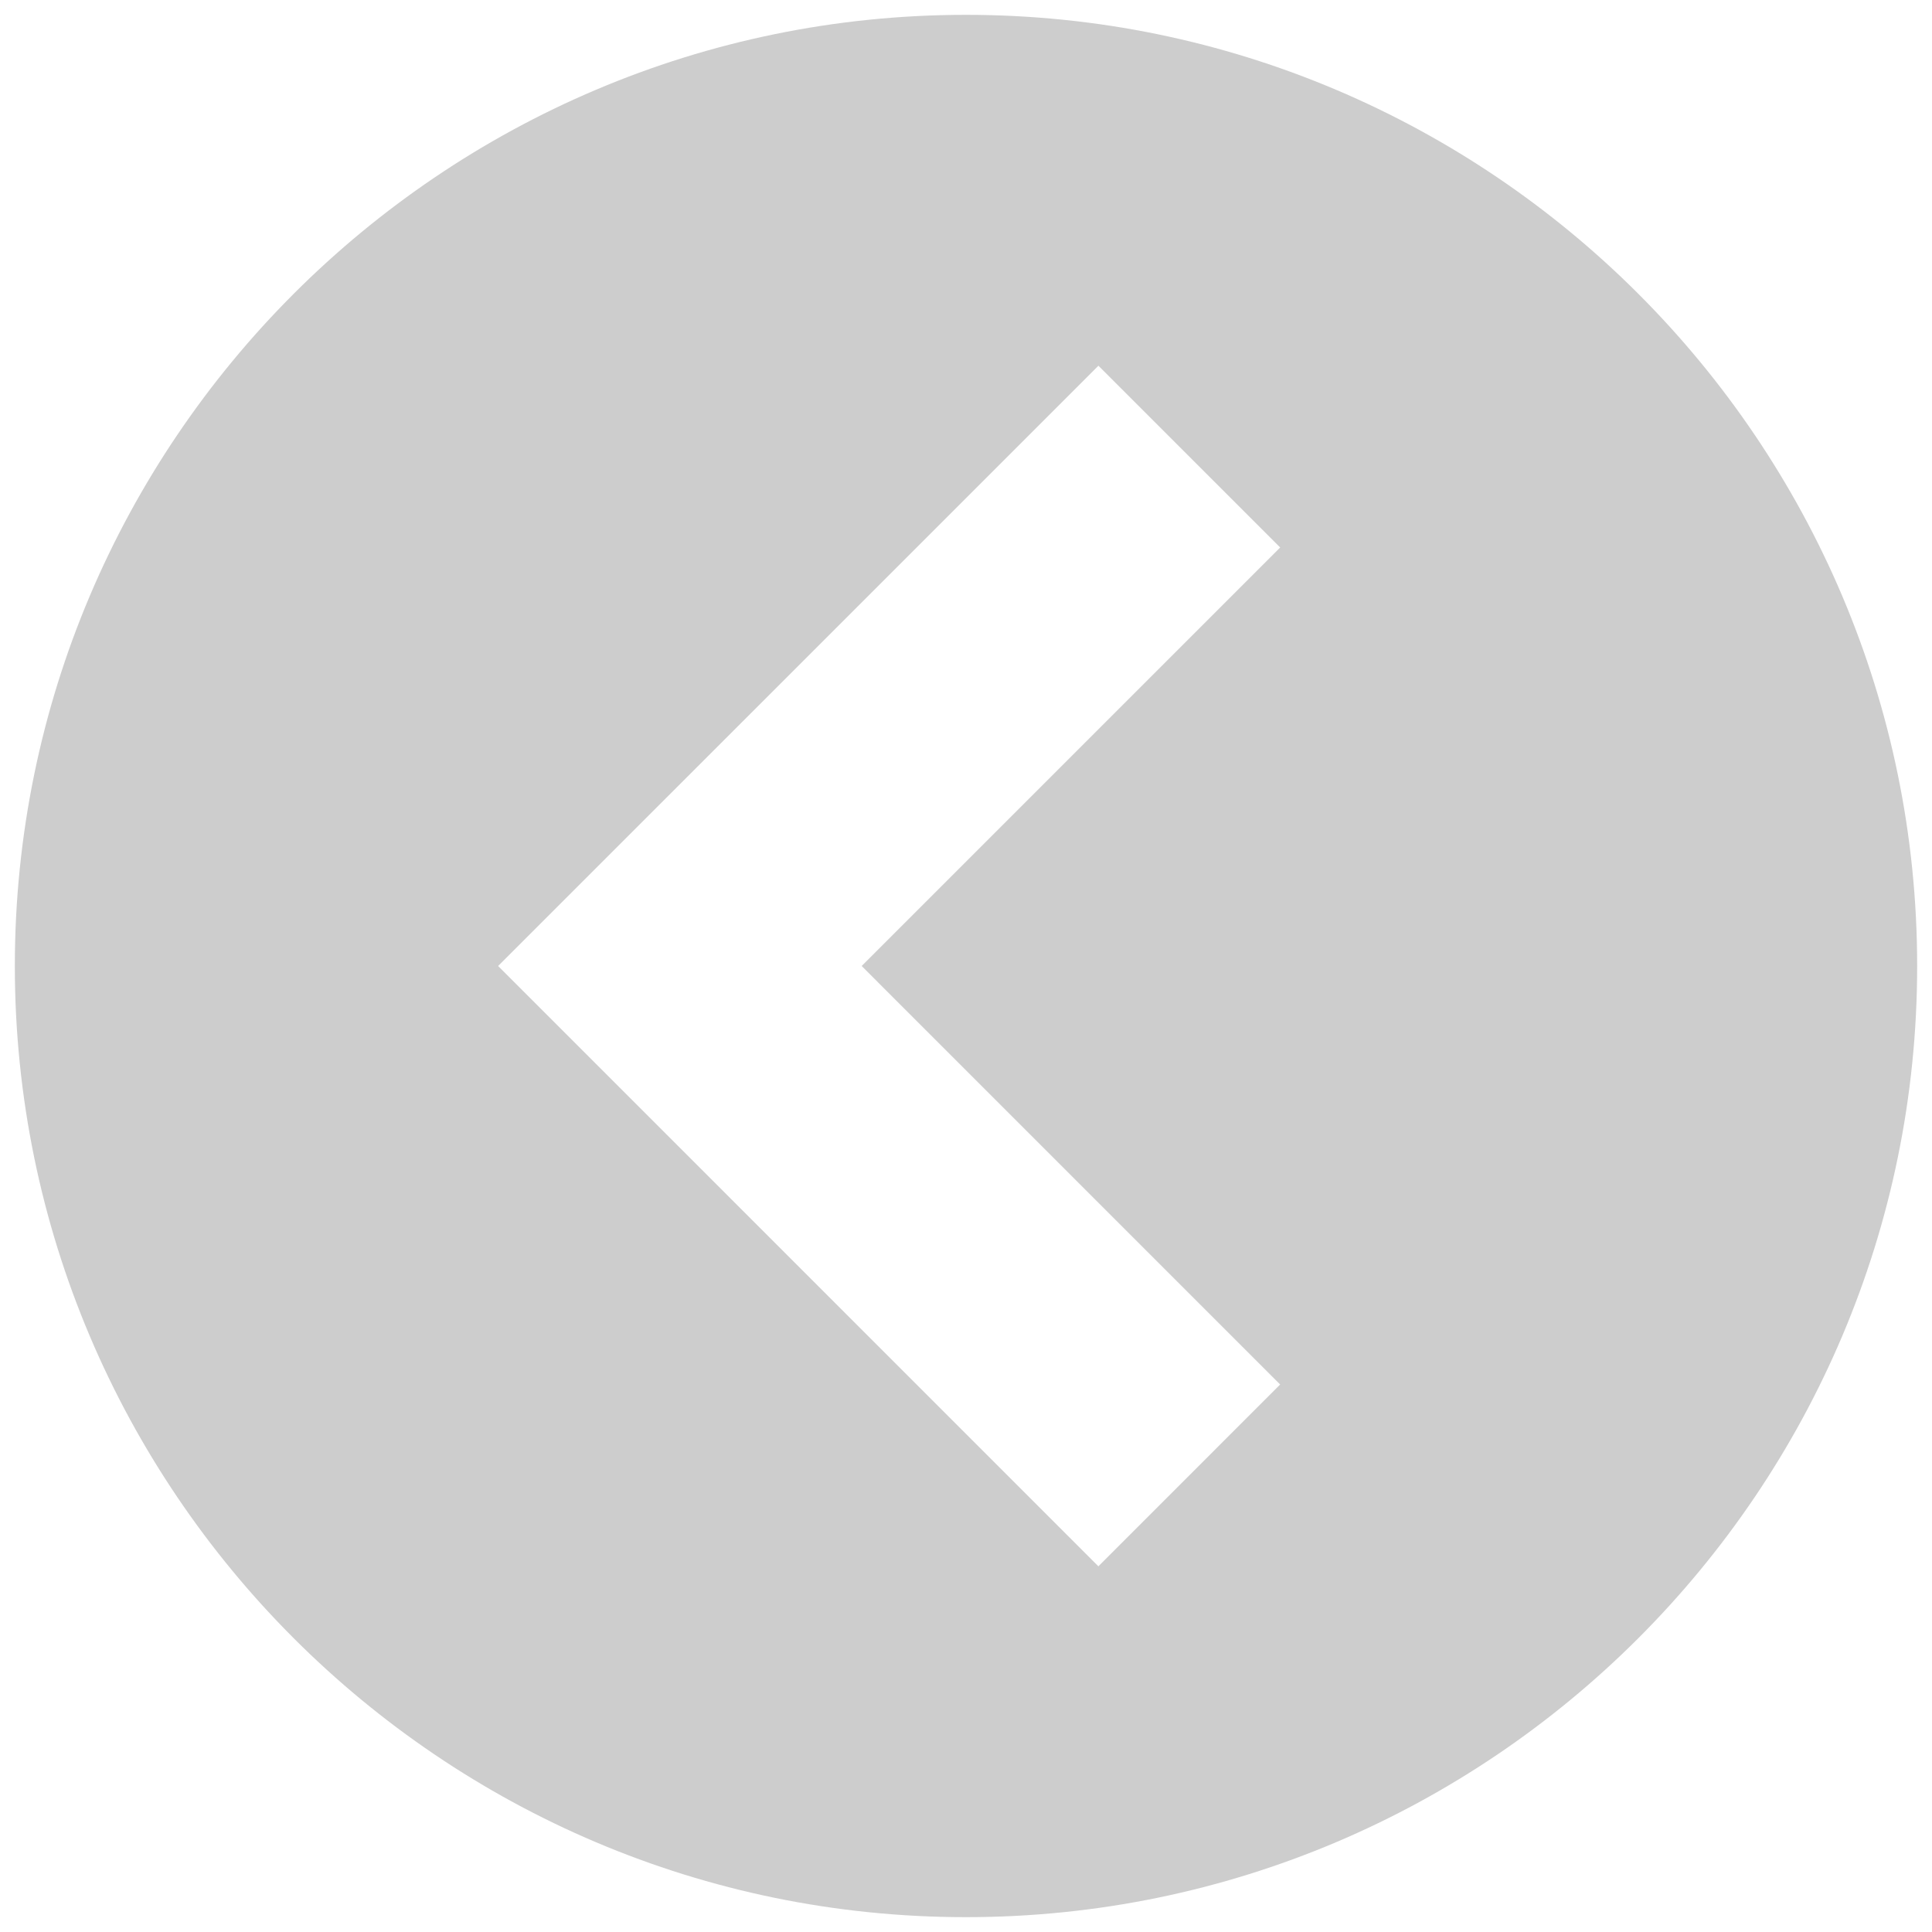 <svg width="50" height="50" viewBox="0 0 50 50" fill="none" xmlns="http://www.w3.org/2000/svg">
<path d="M25 0.384C38.574 0.384 49.616 11.427 49.616 25C49.616 38.574 38.574 49.616 25 49.616C11.427 49.616 0.384 38.574 0.384 25C0.384 11.427 11.427 0.384 25 0.384ZM28.426 40.536L33.13 35.831L22.3 25L33.131 14.169L28.427 9.465L12.891 25L28.426 40.536Z" fill="#CDCDCD"/>
</svg>
